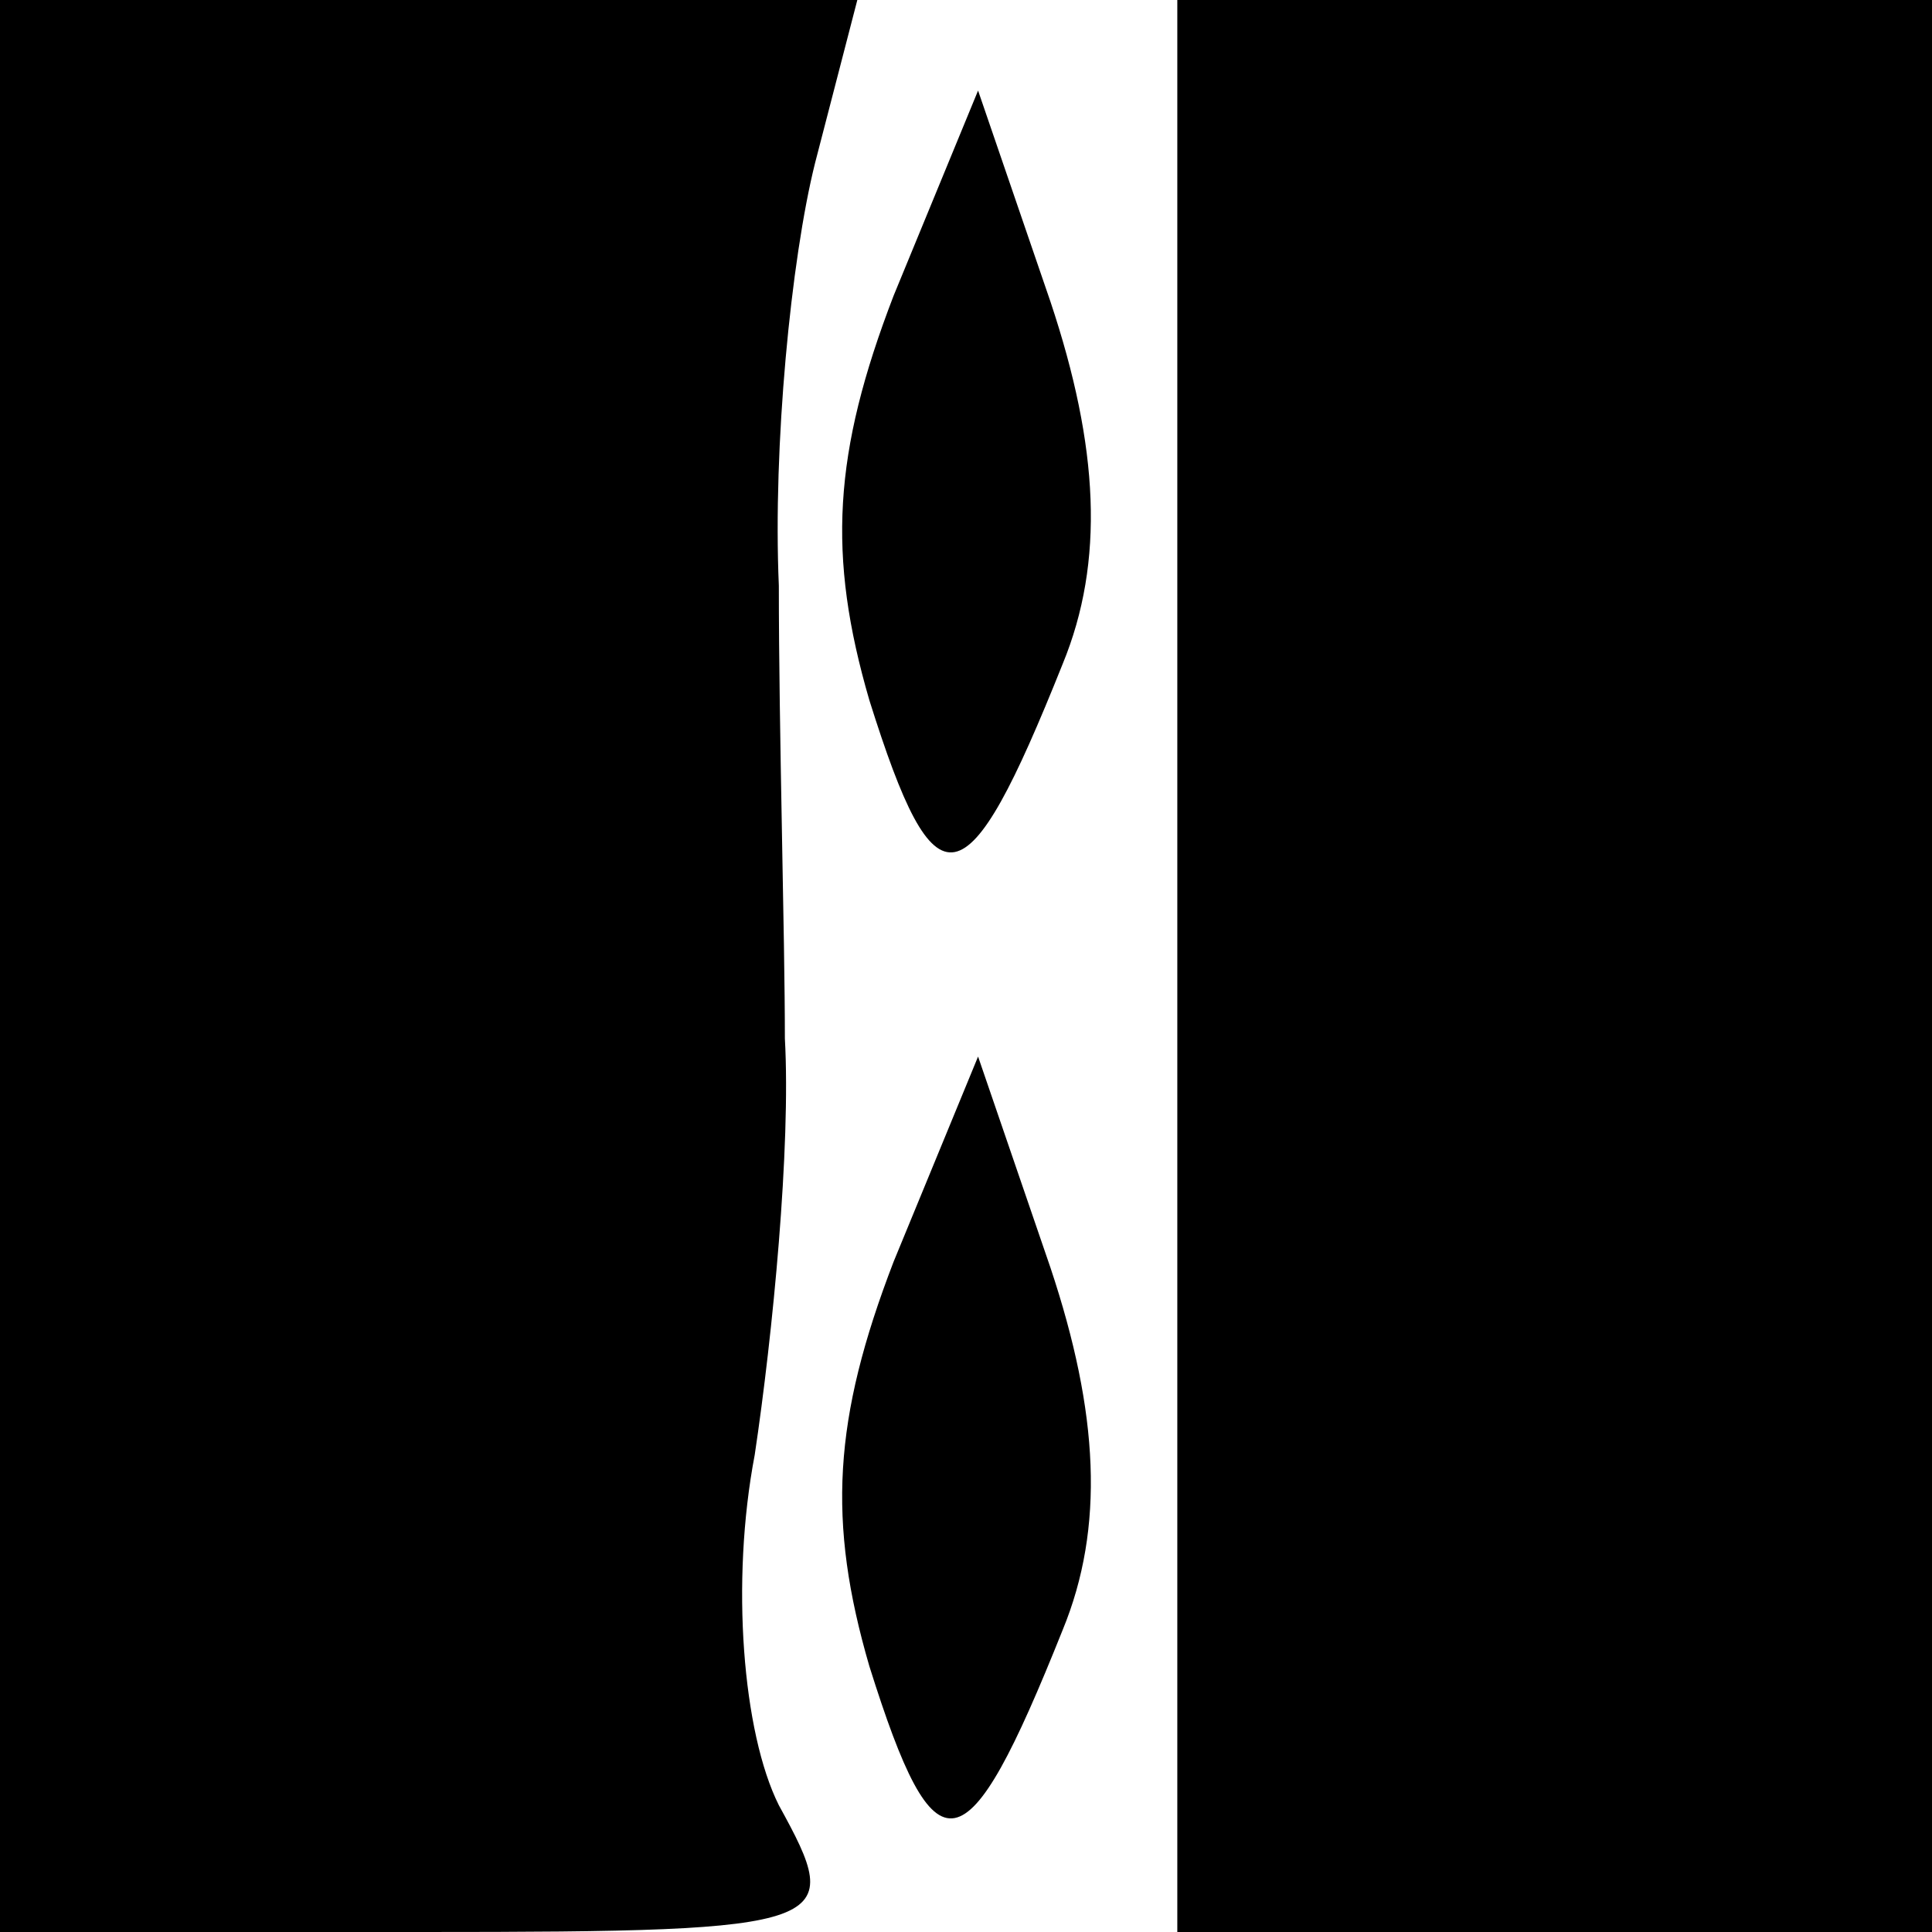 <?xml version="1.0" standalone="no"?>
<!DOCTYPE svg PUBLIC "-//W3C//DTD SVG 20010904//EN"
 "http://www.w3.org/TR/2001/REC-SVG-20010904/DTD/svg10.dtd">
<svg version="1.0" xmlns="http://www.w3.org/2000/svg"
 width="32pt" height="32pt" viewBox="0 0 32 32"
 preserveAspectRatio="xMidYMid meet">
<g transform="translate(0,32) scale(0.1,-0.1)"
fill="#000000" stroke="none">
<path fill="#000000" stroke="none" d="M0 160 l0 -160 70 0 c69 0 70 1 59 21
-6 12 -8 37 -4 58 3 20 6 51 5 69 0 17 -1 51 -1 75 -1 23 2 54 6 70 l7 27 -71
0 -71 0 0 -160z"/>
<path fill="#000000" stroke="none" d="M195 160 l0 -160 63 0 62 0 0 160 0
160 -63 0 -62 0 0 -160z"/>
<path fill="#000000" stroke="none" d="M148 271 c-10 -26 -11 -43 -4 -67 11
-35 16 -34 32 6 7 17 6 36 -2 60 l-12 35 -14 -34z"/>
<path fill="#000000" stroke="none" d="M148 111 c-10 -26 -11 -43 -4 -67 11
-35 16 -34 32 6 7 17 6 36 -2 60 l-12 35 -14 -34z"/>
</g>
</svg>
